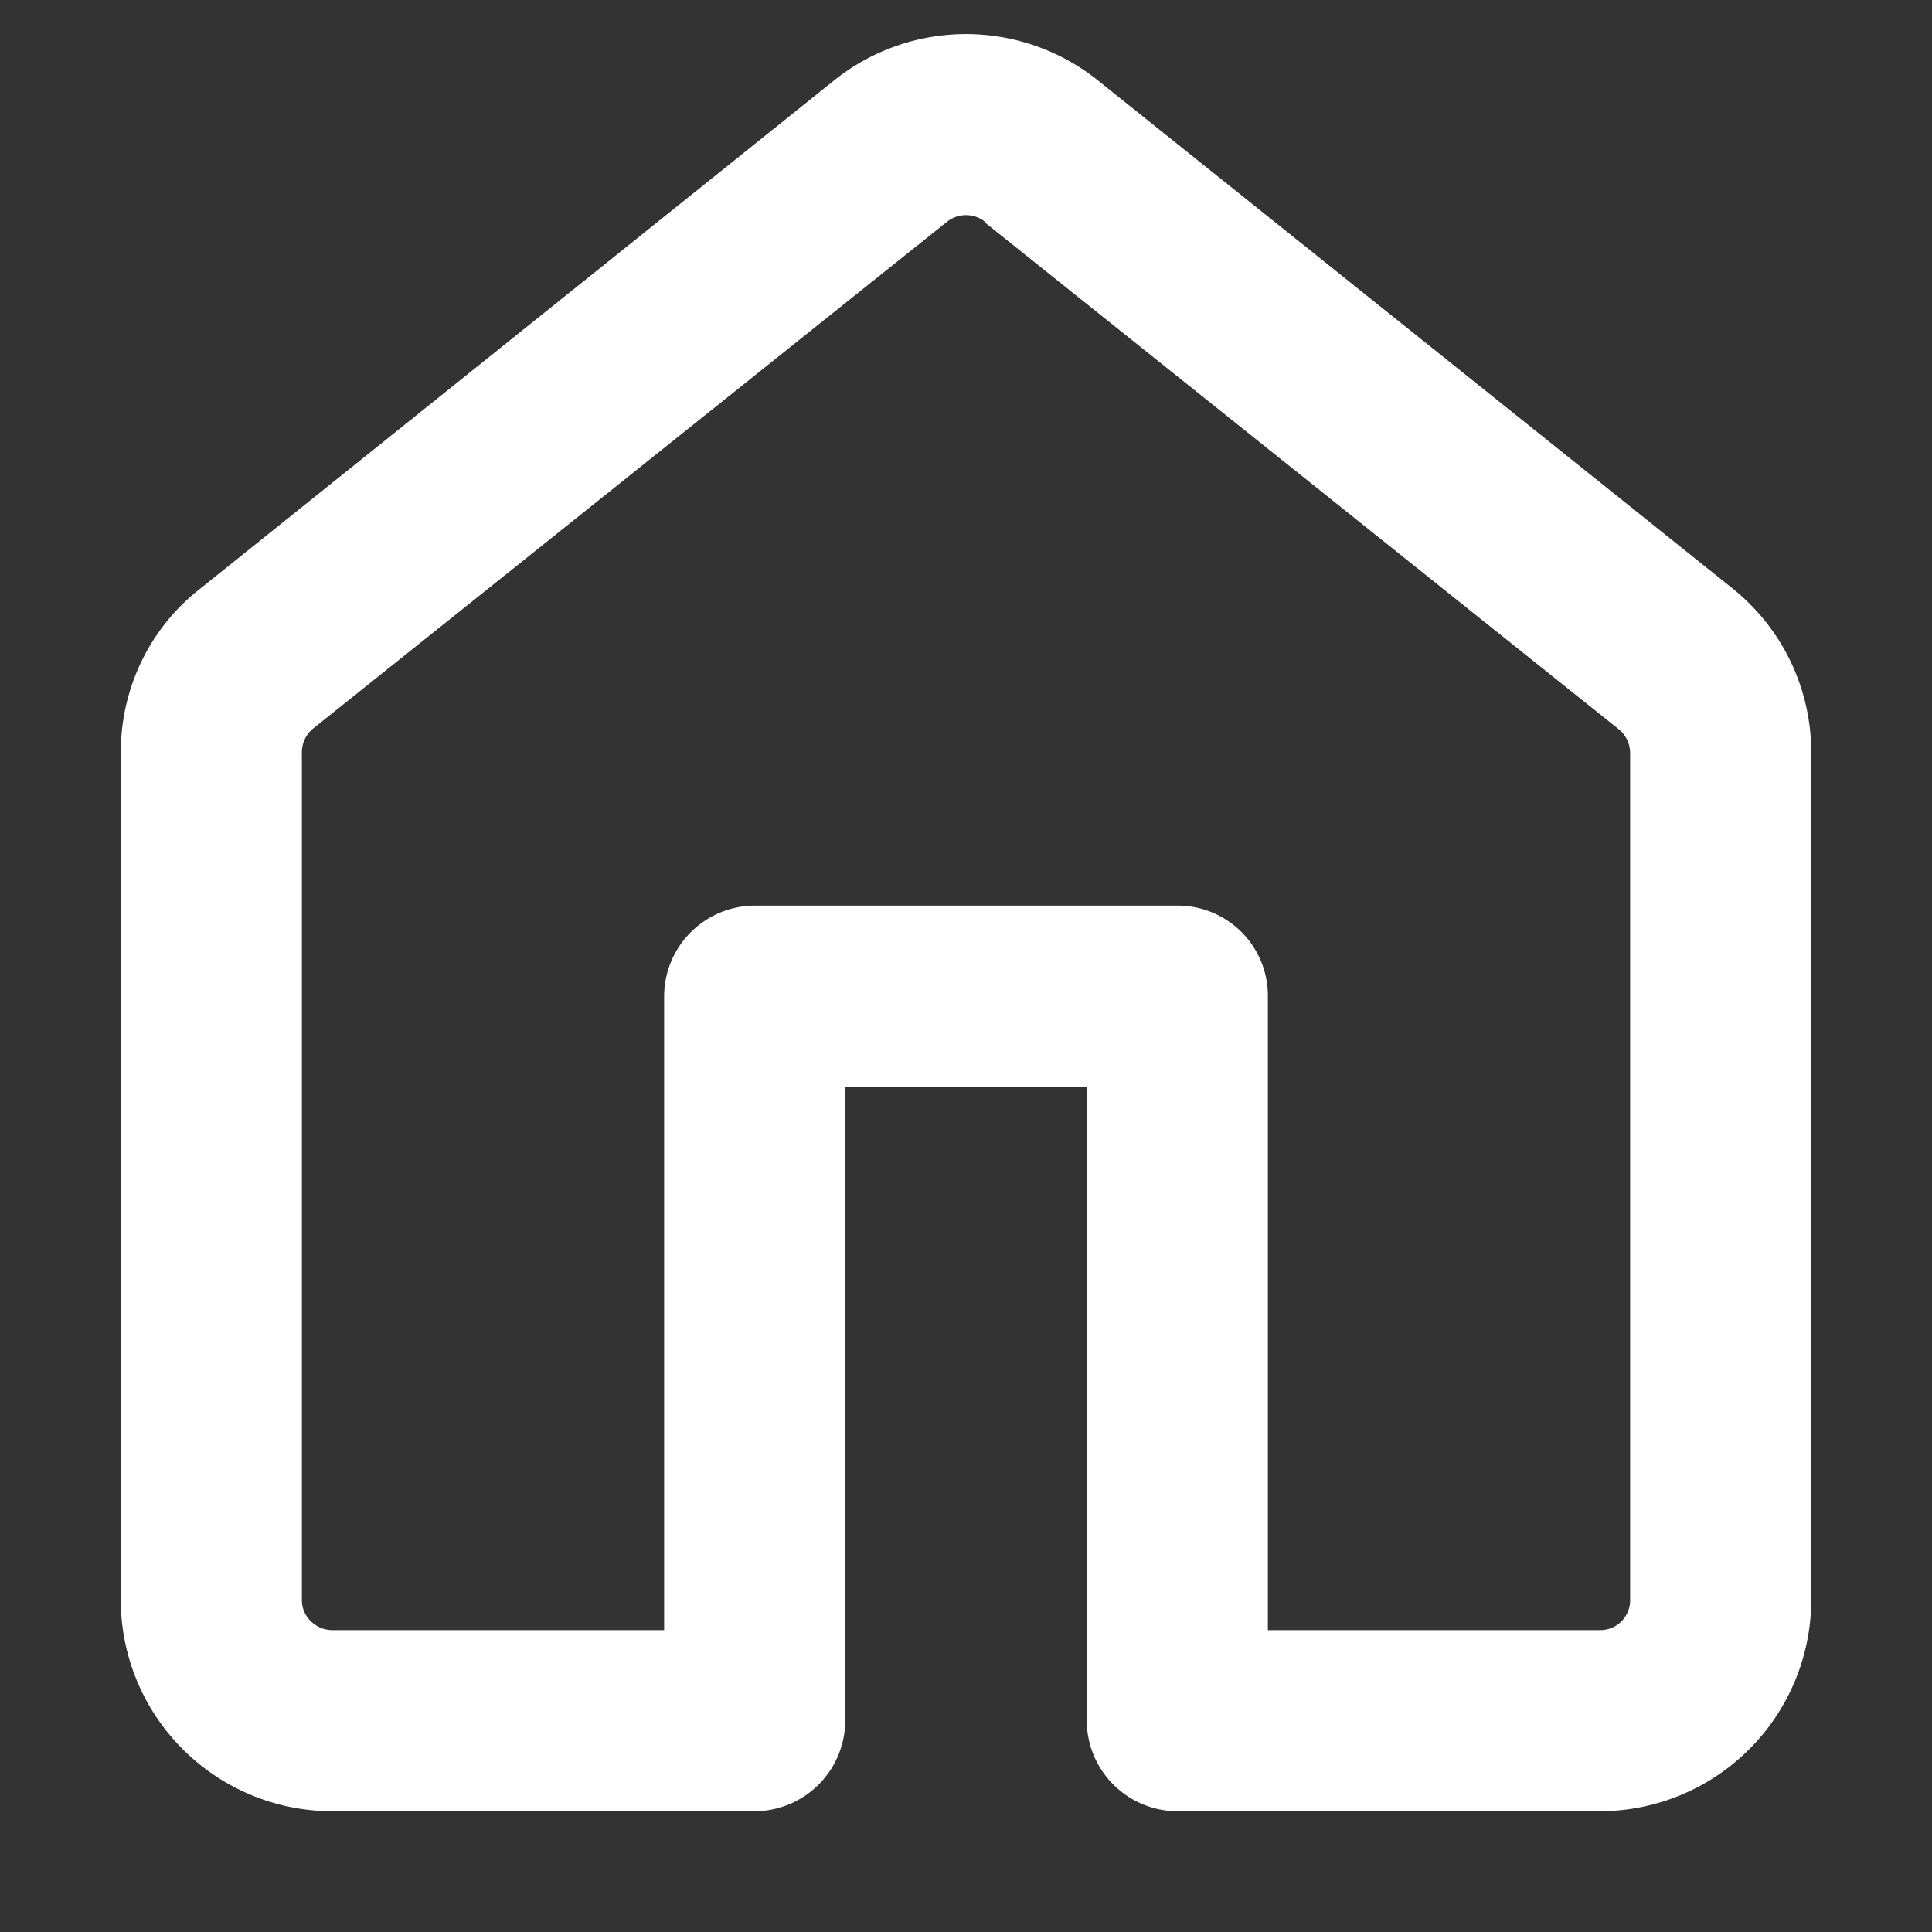 <svg width="24" height="24" fill="none" xmlns="http://www.w3.org/2000/svg"><rect width="100%" height="100%" fill="#333333" stroke="none"/><path d="M10.36 1a2.62 2.62 0 0 1 3.28 0l7.87 6.3c.63.5.99 1.25.99 2.05v10.53a2.63 2.63 0 0 1-2.63 2.62h-5.25a1.13 1.13 0 0 1-1.12-1.13V13.5h-3v7.88a1.13 1.13 0 0 1-1.13 1.12H4.13a2.63 2.63 0 0 1-2.63-2.63V9.35c0-.8.36-1.55.99-2.04L10.36 1Zm1.87 1.75a.38.38 0 0 0-.46 0l-7.88 6.3a.38.38 0 0 0-.14.3v10.53c0 .2.17.37.38.37h4.12v-7.88a1.13 1.13 0 0 1 1.13-1.12h5.24a1.12 1.12 0 0 1 1.13 1.13v7.87h4.13a.37.37 0 0 0 .37-.38V9.35a.38.38 0 0 0-.14-.29l-7.88-6.3Z" fill="#fff"/></svg>